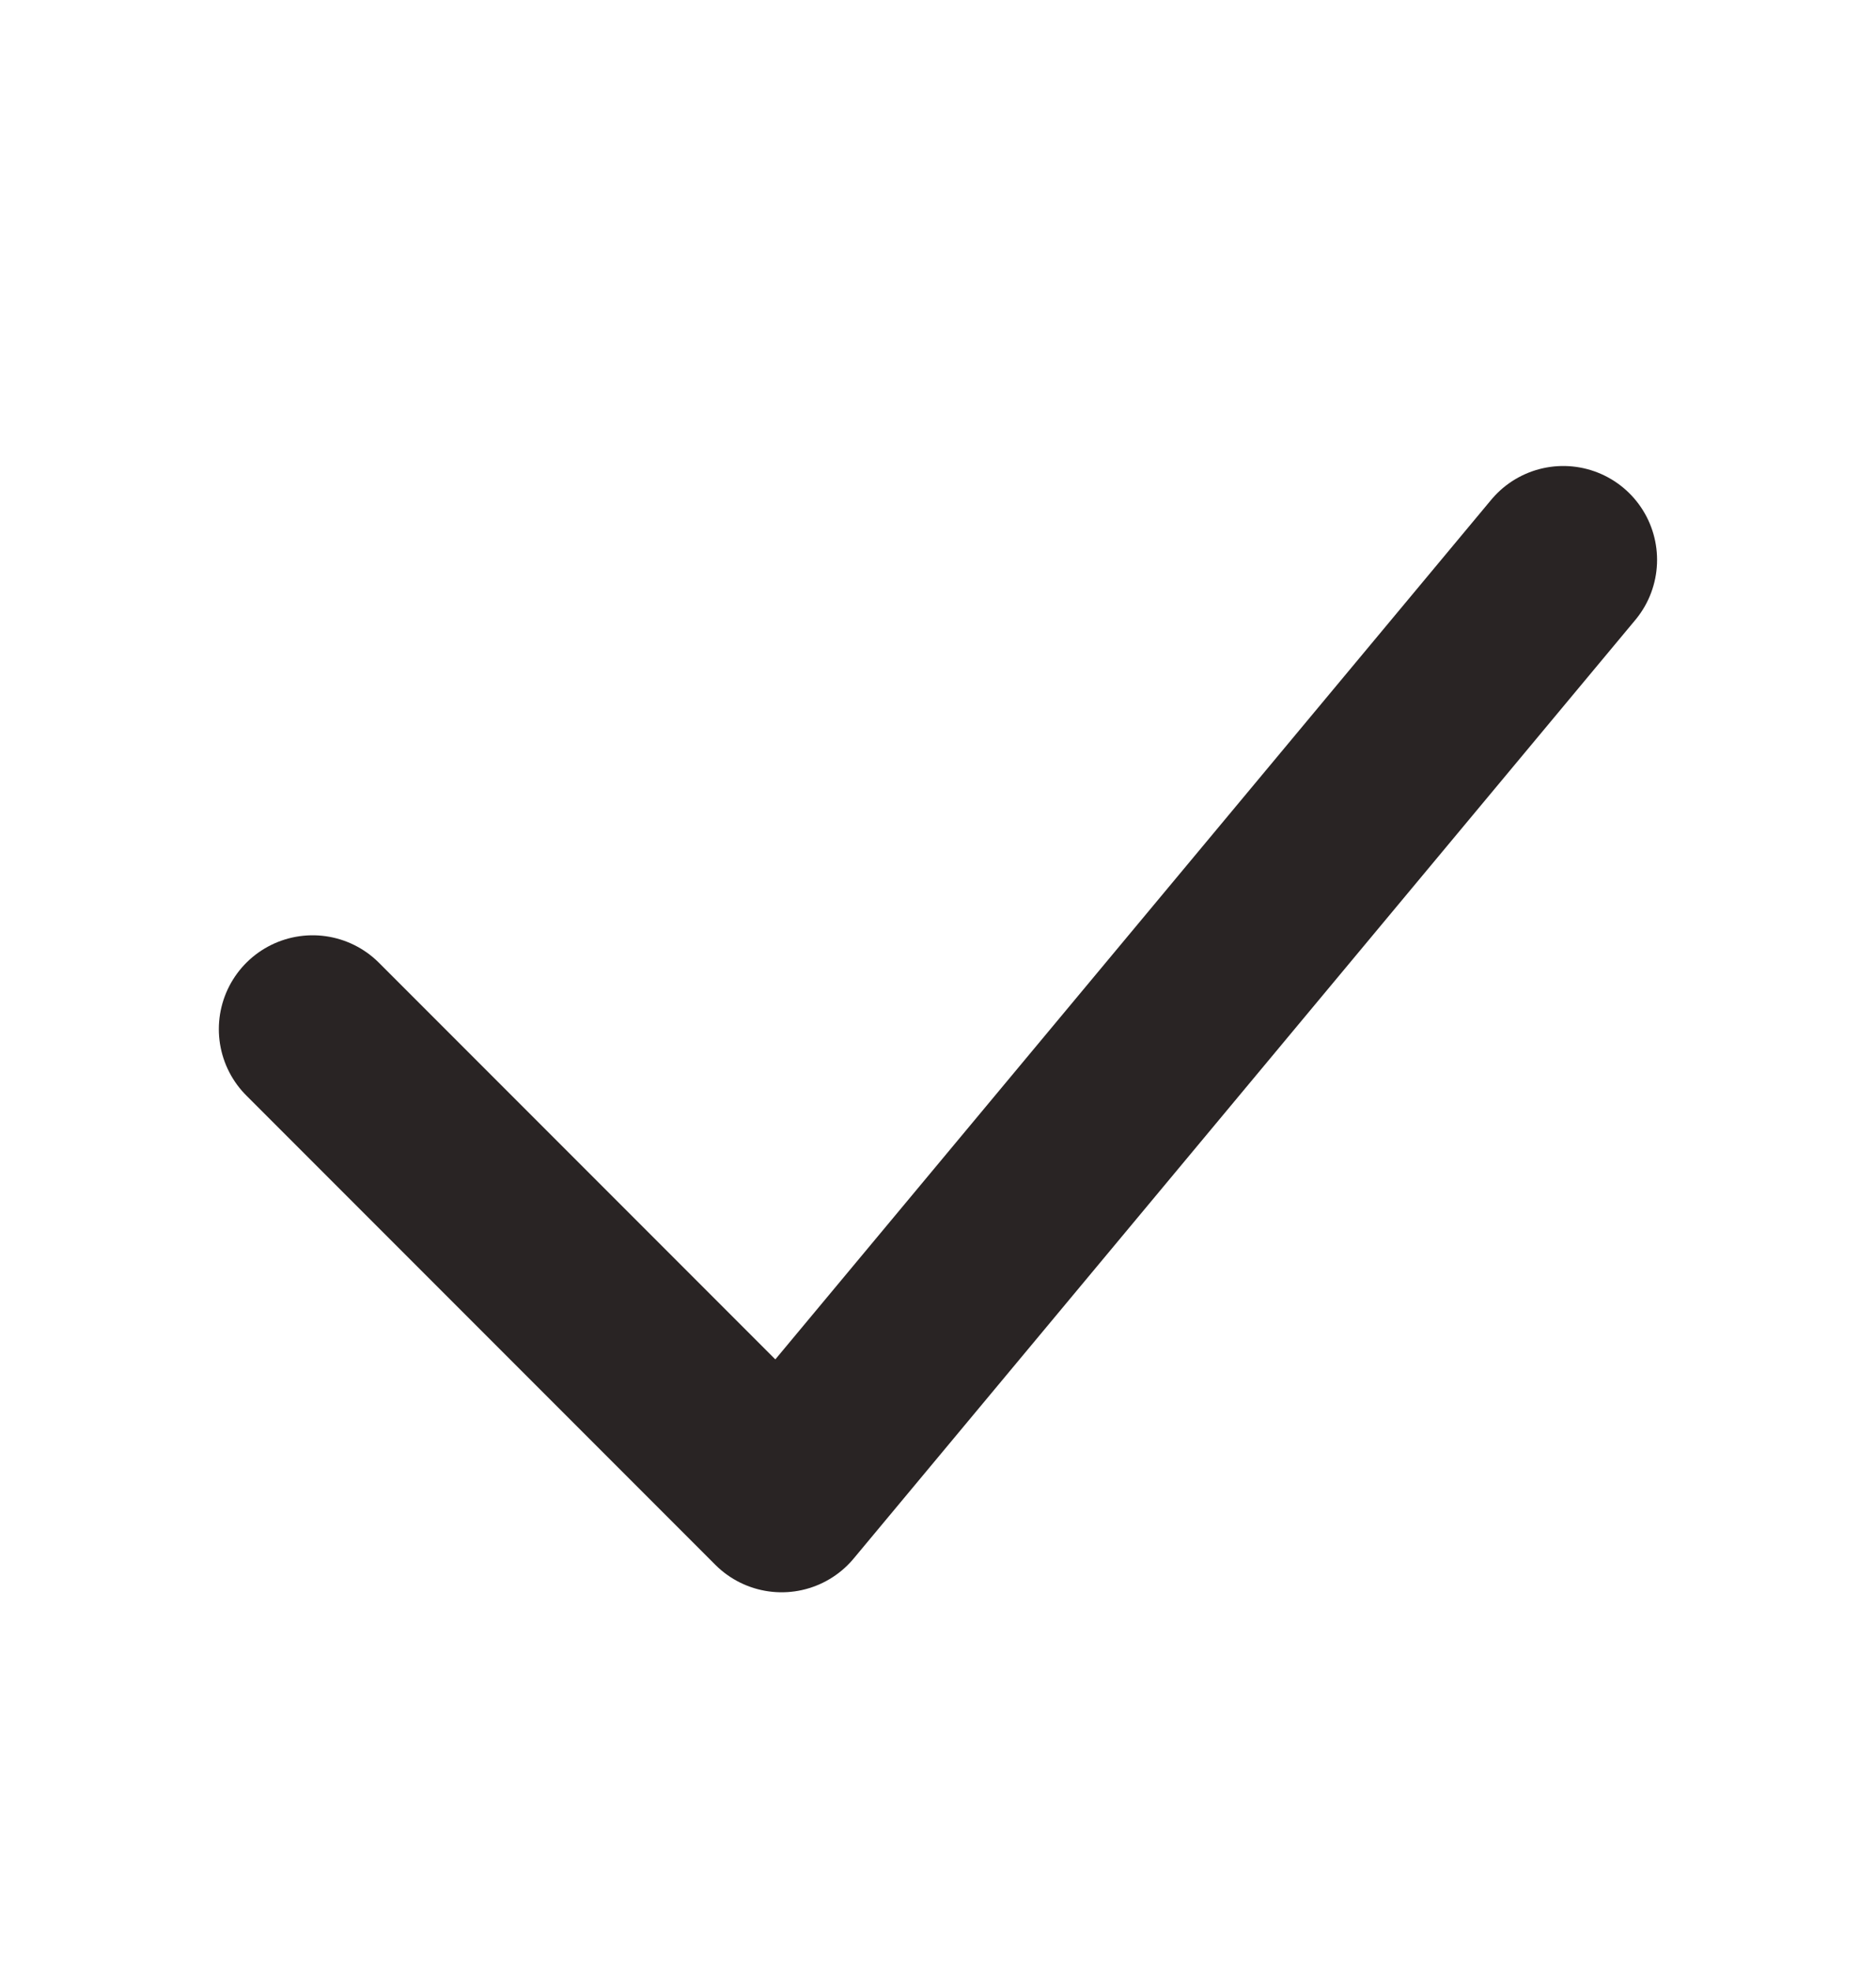 <svg width="20" height="21" viewBox="0 0 20 21" fill="none" xmlns="http://www.w3.org/2000/svg">
<path d="M3.333 10.965L8.333 15.965L16.666 5.965" stroke="#292424" stroke-width="2" stroke-linecap="round" stroke-linejoin="round"/>
</svg>
